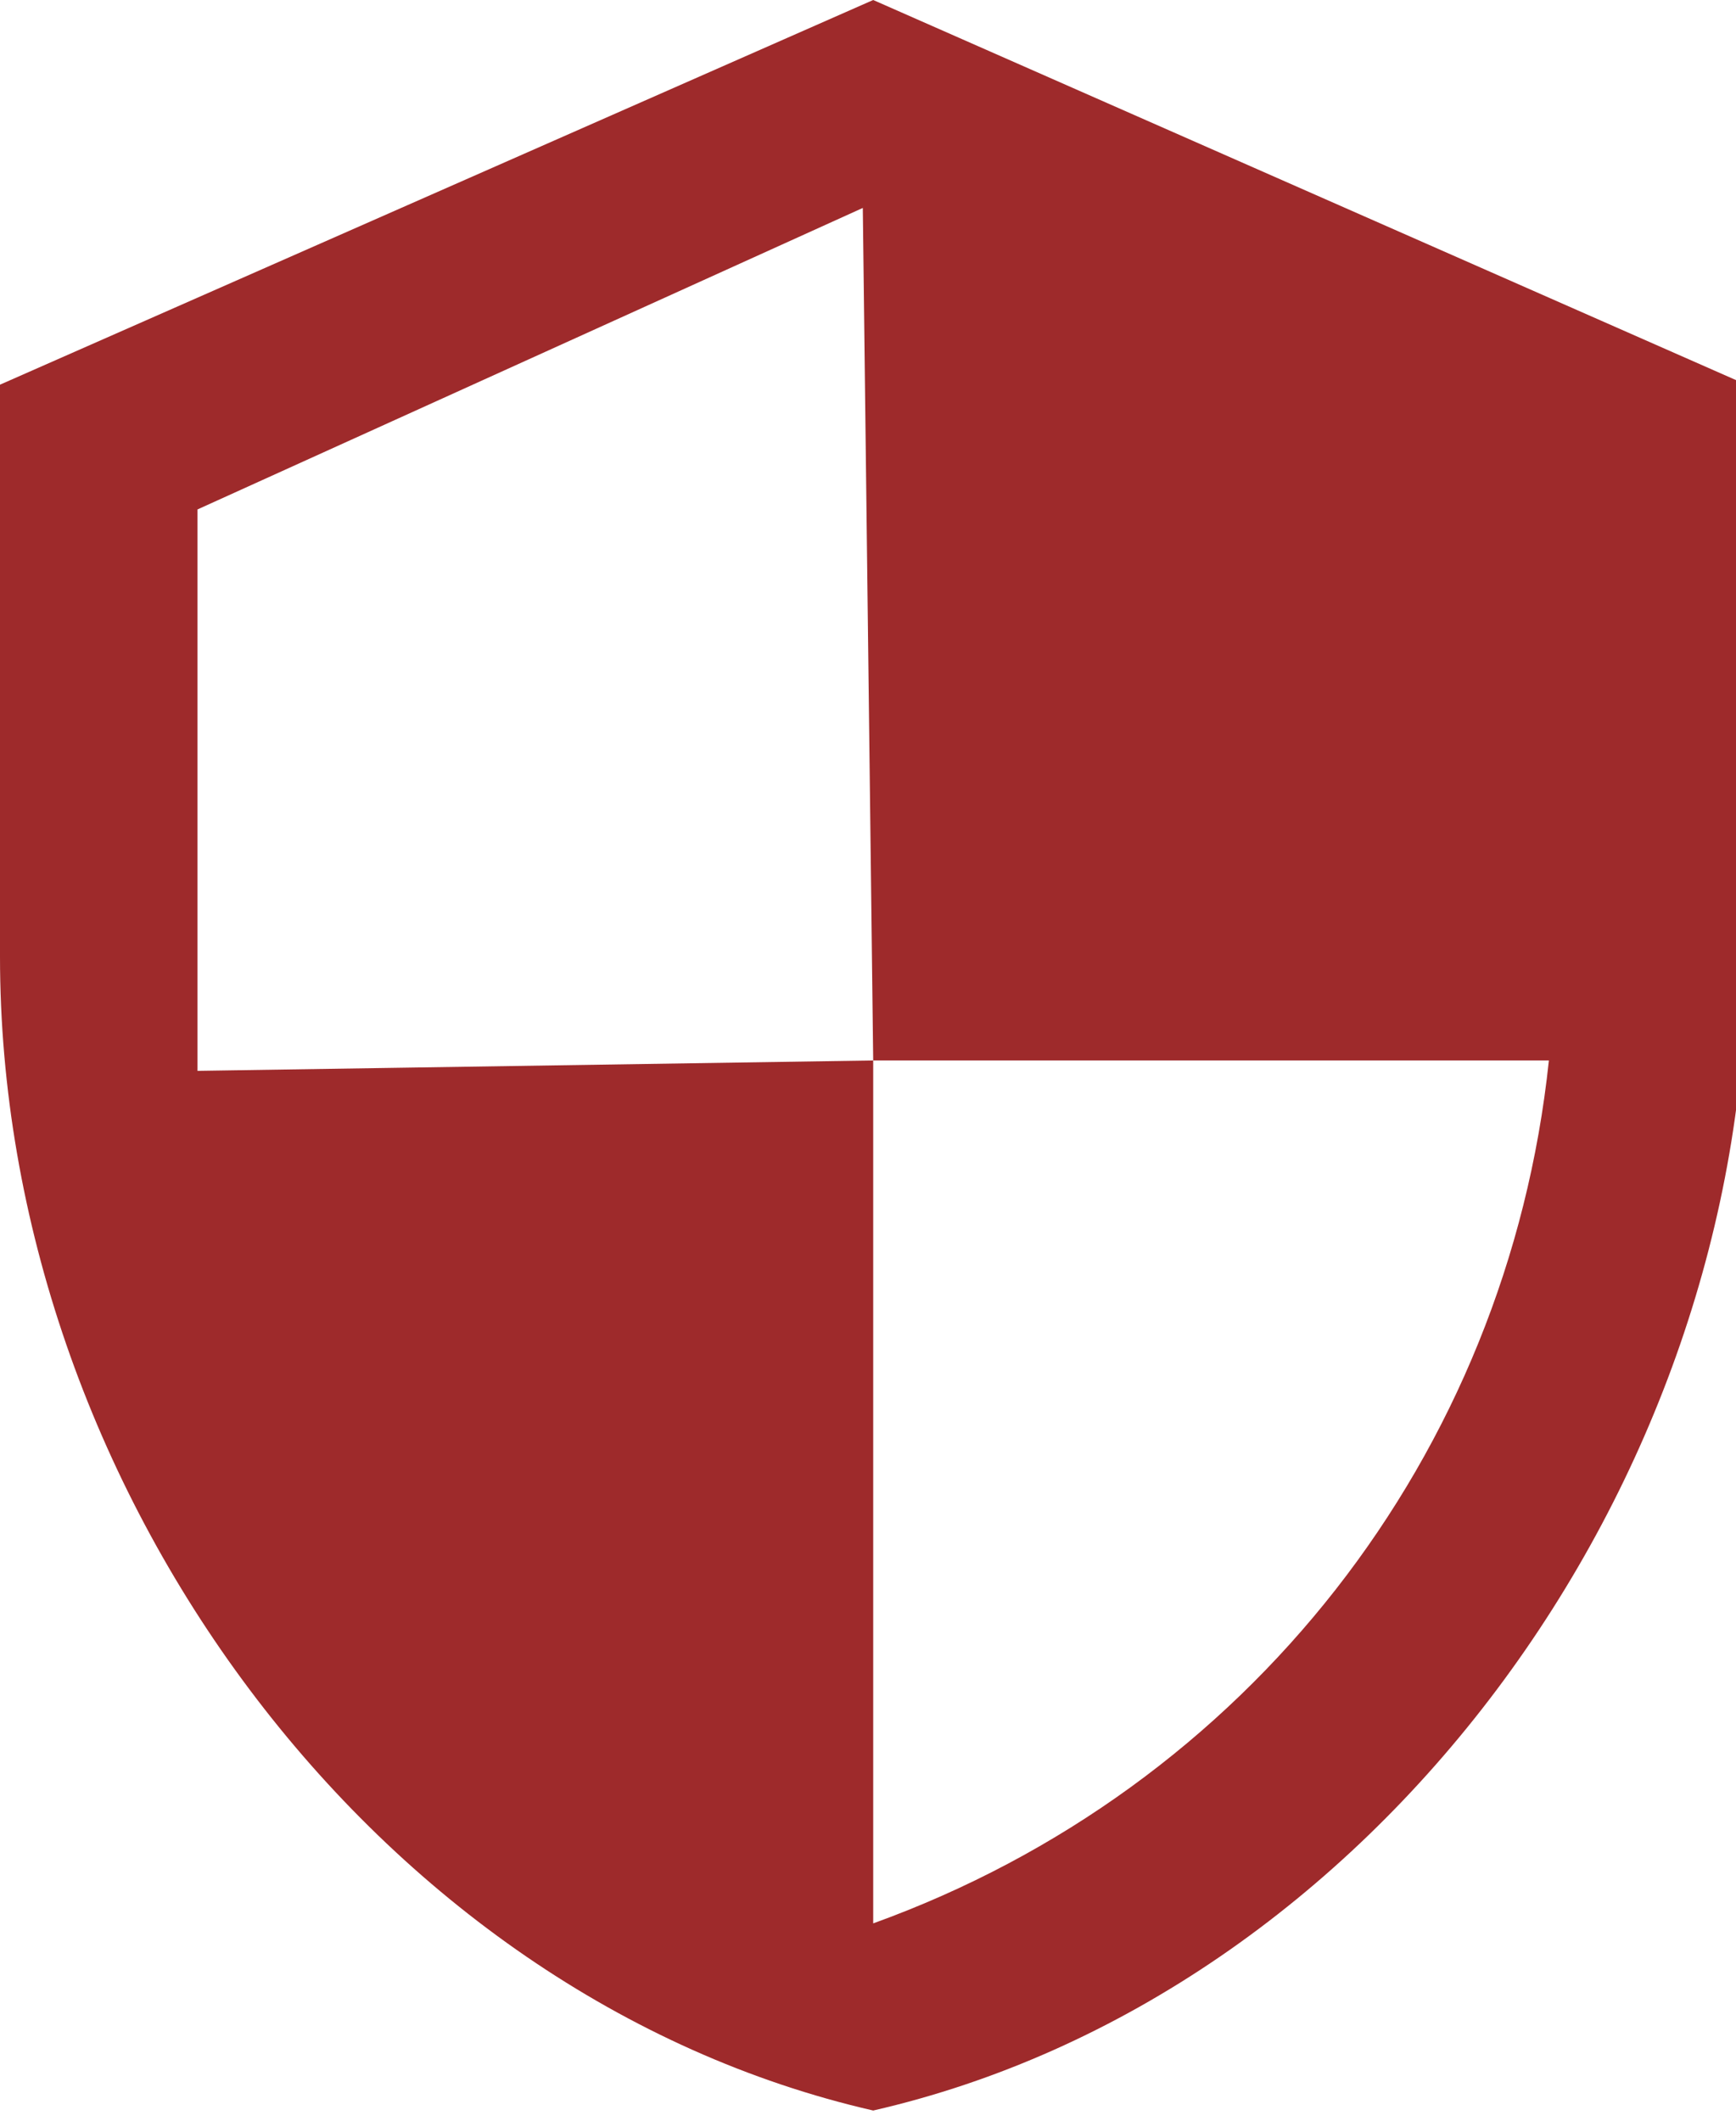<?xml version="1.0" encoding="utf-8"?>
<!-- Generator: Adobe Illustrator 25.4.1, SVG Export Plug-In . SVG Version: 6.00 Build 0)  -->
<svg version="1.1" id="Calque_1" xmlns="http://www.w3.org/2000/svg" xmlns:xlink="http://www.w3.org/1999/xlink" x="0px" y="0px"
	 viewBox="0 0 16.7 20.4" style="enable-background:new 0 0 16.7 20.4;" xml:space="preserve">
<style type="text/css">
	.st0{fill:#9E2A2B;}
</style>
<path id="Icon_material-security" class="st0" d="M8.4,0L0,3.7v5.5c0,5.1,3.6,10,8.4,11.1c4.8-1.1,8.4-6,8.4-11.1V3.7L8.4,0z
	 M8.4,10.2h6.5c-0.4,3.8-2.9,7-6.5,8.3V10.2l-6.5,0.1V4.9L8.3,2L8.4,10.2z"/>
</svg>
